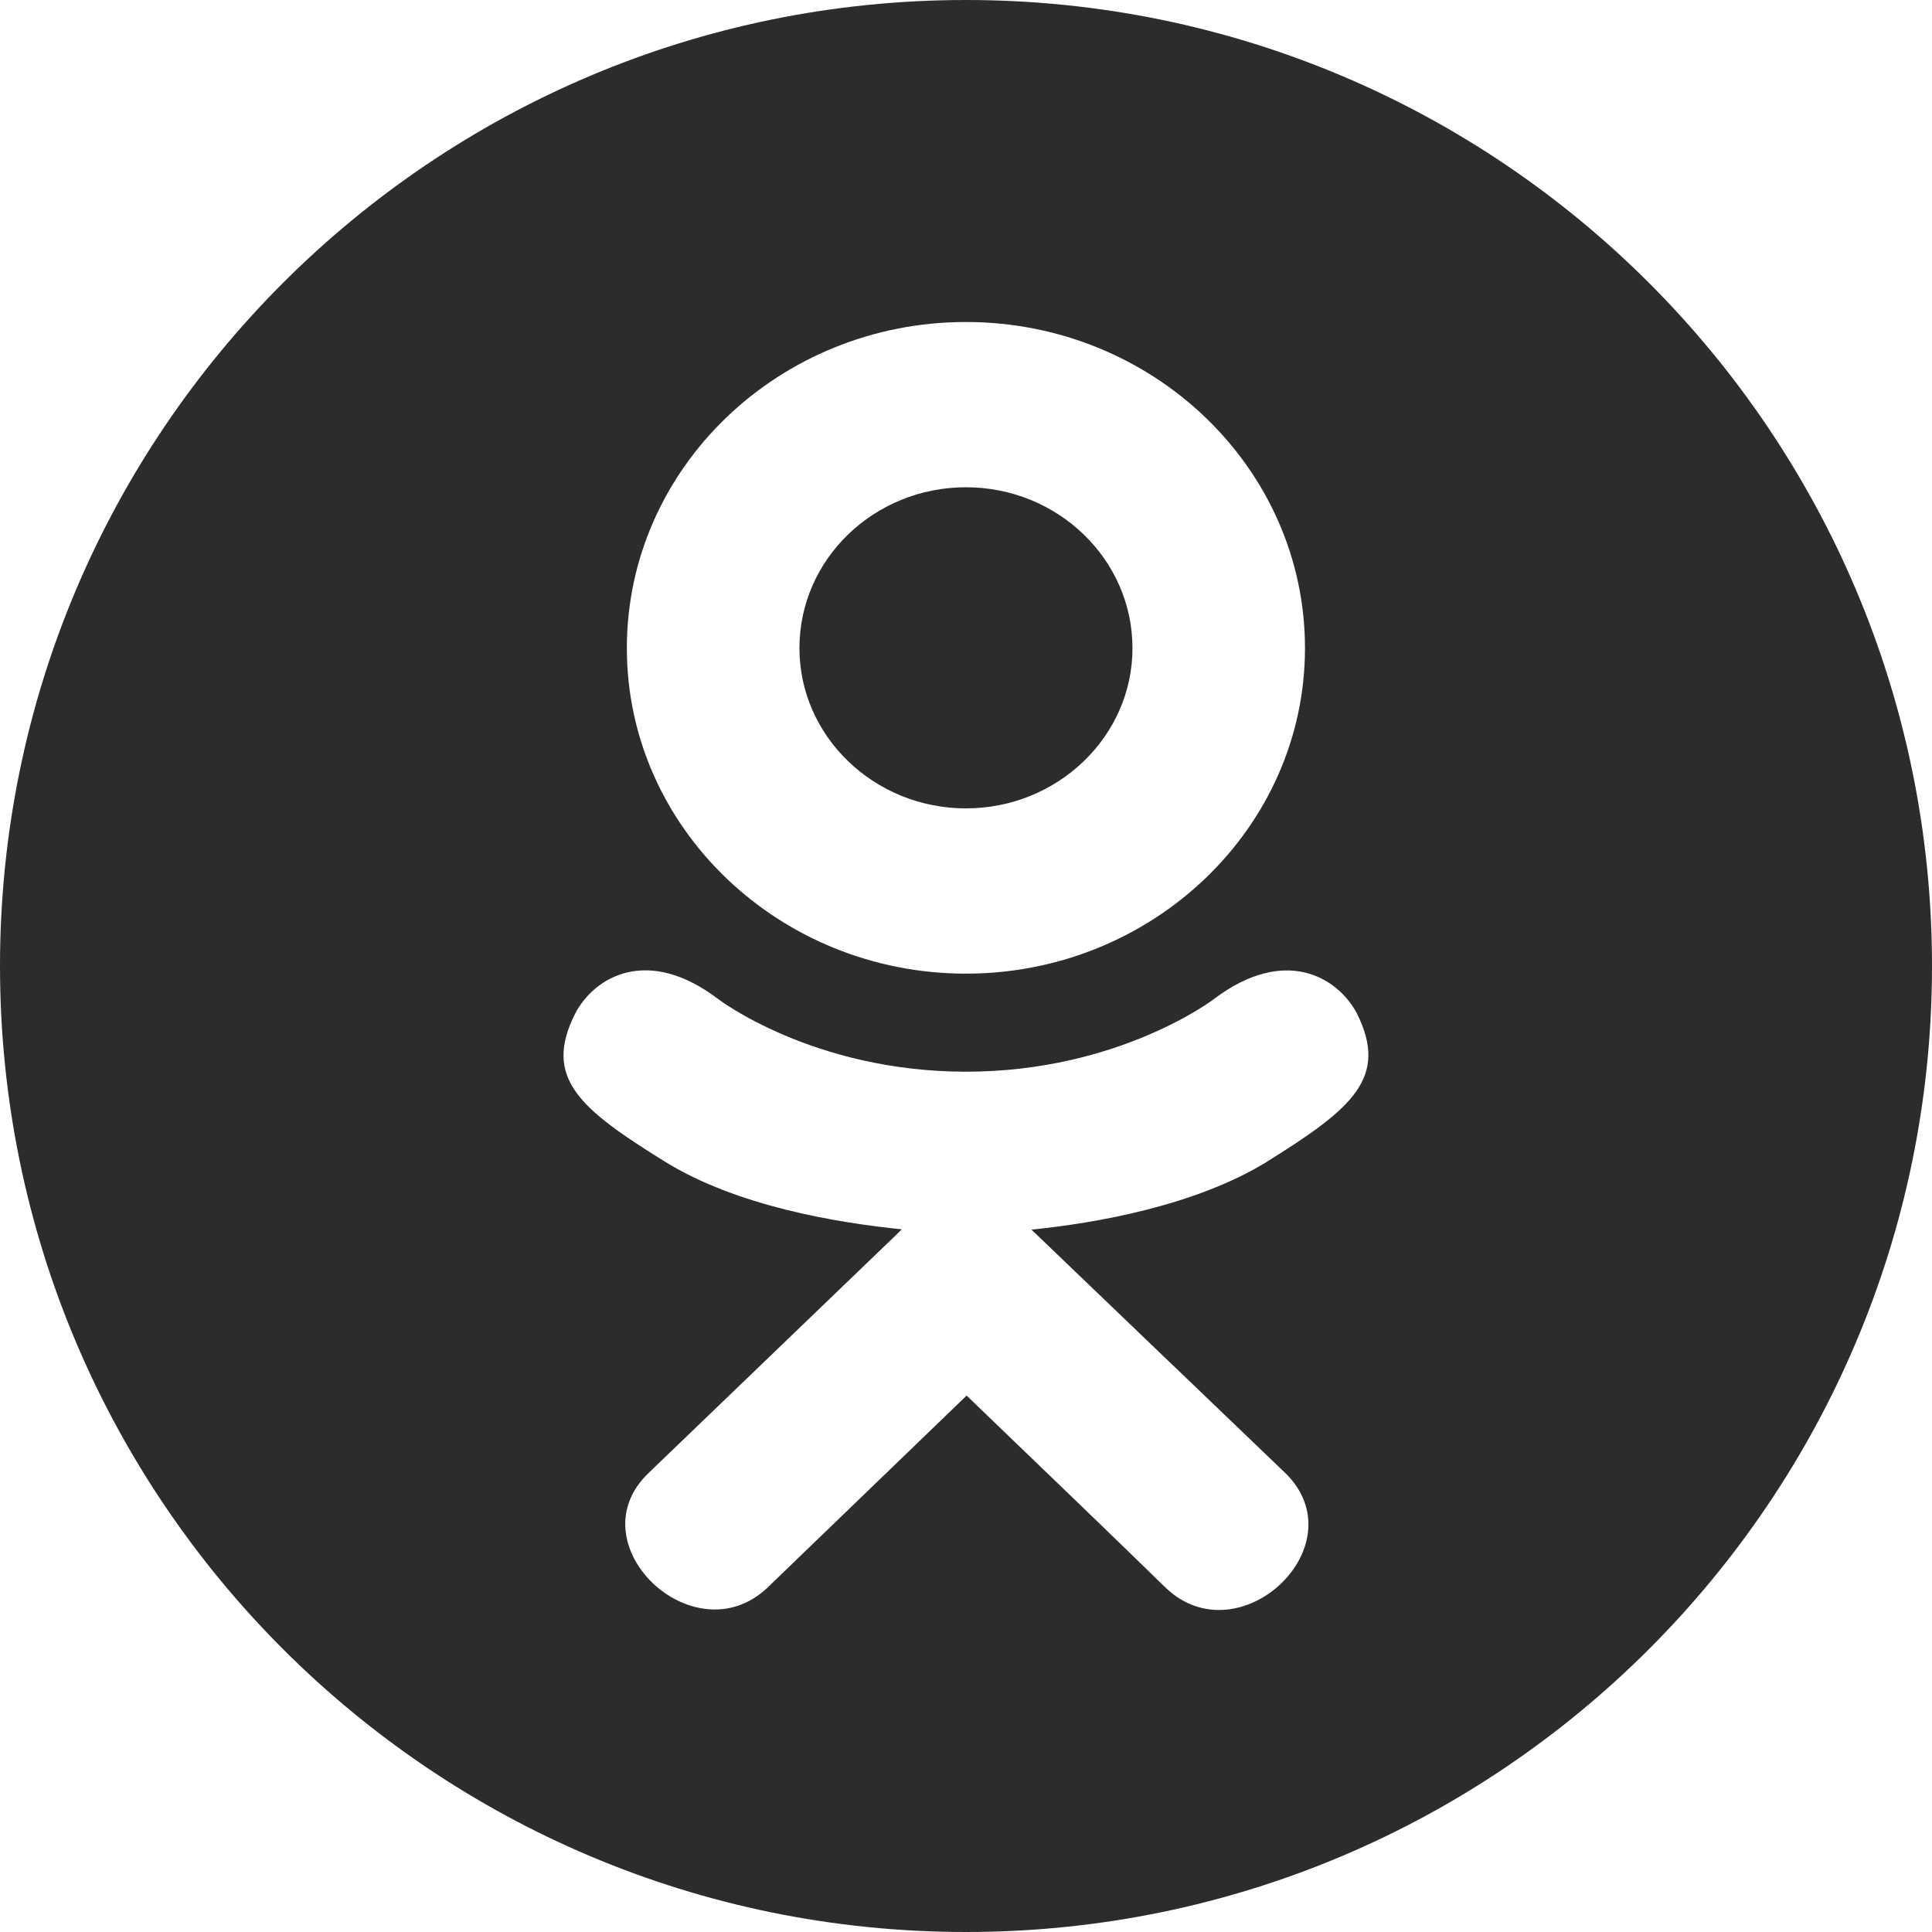 <svg width="24" height="24" viewBox="0 0 24 24" fill="none" xmlns="http://www.w3.org/2000/svg">
<path fill-rule="evenodd" clip-rule="evenodd" d="M24 12C24 18.627 18.627 24 12 24C5.373 24 0 18.627 0 12C0 5.373 5.373 0 12 0C18.627 0 24 5.373 24 12ZM7.147 12.587C6.739 13.391 7.203 13.775 8.261 14.431C9.161 14.987 10.405 15.19 11.203 15.271L11.203 15.271C11.132 15.34 11.148 15.325 11.171 15.303L8.056 18.299C7.14 19.177 8.615 20.585 9.53 19.726L12.008 17.336L12.054 17.381C12.986 18.277 13.876 19.133 14.486 19.729C15.402 20.592 16.876 19.195 15.97 18.302C15.94 18.273 15.283 17.643 14.575 16.964L14.568 16.958C13.673 16.1 12.701 15.167 12.813 15.275C13.621 15.193 14.846 14.978 15.735 14.434L15.735 14.433C16.793 13.774 17.257 13.391 16.855 12.587C16.611 12.131 15.955 11.75 15.082 12.409C15.082 12.409 13.903 13.313 12.001 13.313C10.098 13.313 8.919 12.409 8.919 12.409C8.047 11.747 7.388 12.131 7.147 12.587ZM16.211 8.052C16.211 10.283 14.318 12.095 11.999 12.095C9.68 12.095 7.787 10.283 7.787 8.052C7.787 5.812 9.68 4 11.999 4C14.318 4 16.211 5.812 16.211 8.052ZM14.068 8.052C14.068 6.947 13.139 6.053 11.999 6.053C10.859 6.053 9.93 6.946 9.931 8.052C9.931 9.148 10.86 10.042 11.999 10.042C13.139 10.042 14.068 9.148 14.068 8.052Z" fill="#2C2C2C"/>
</svg>
